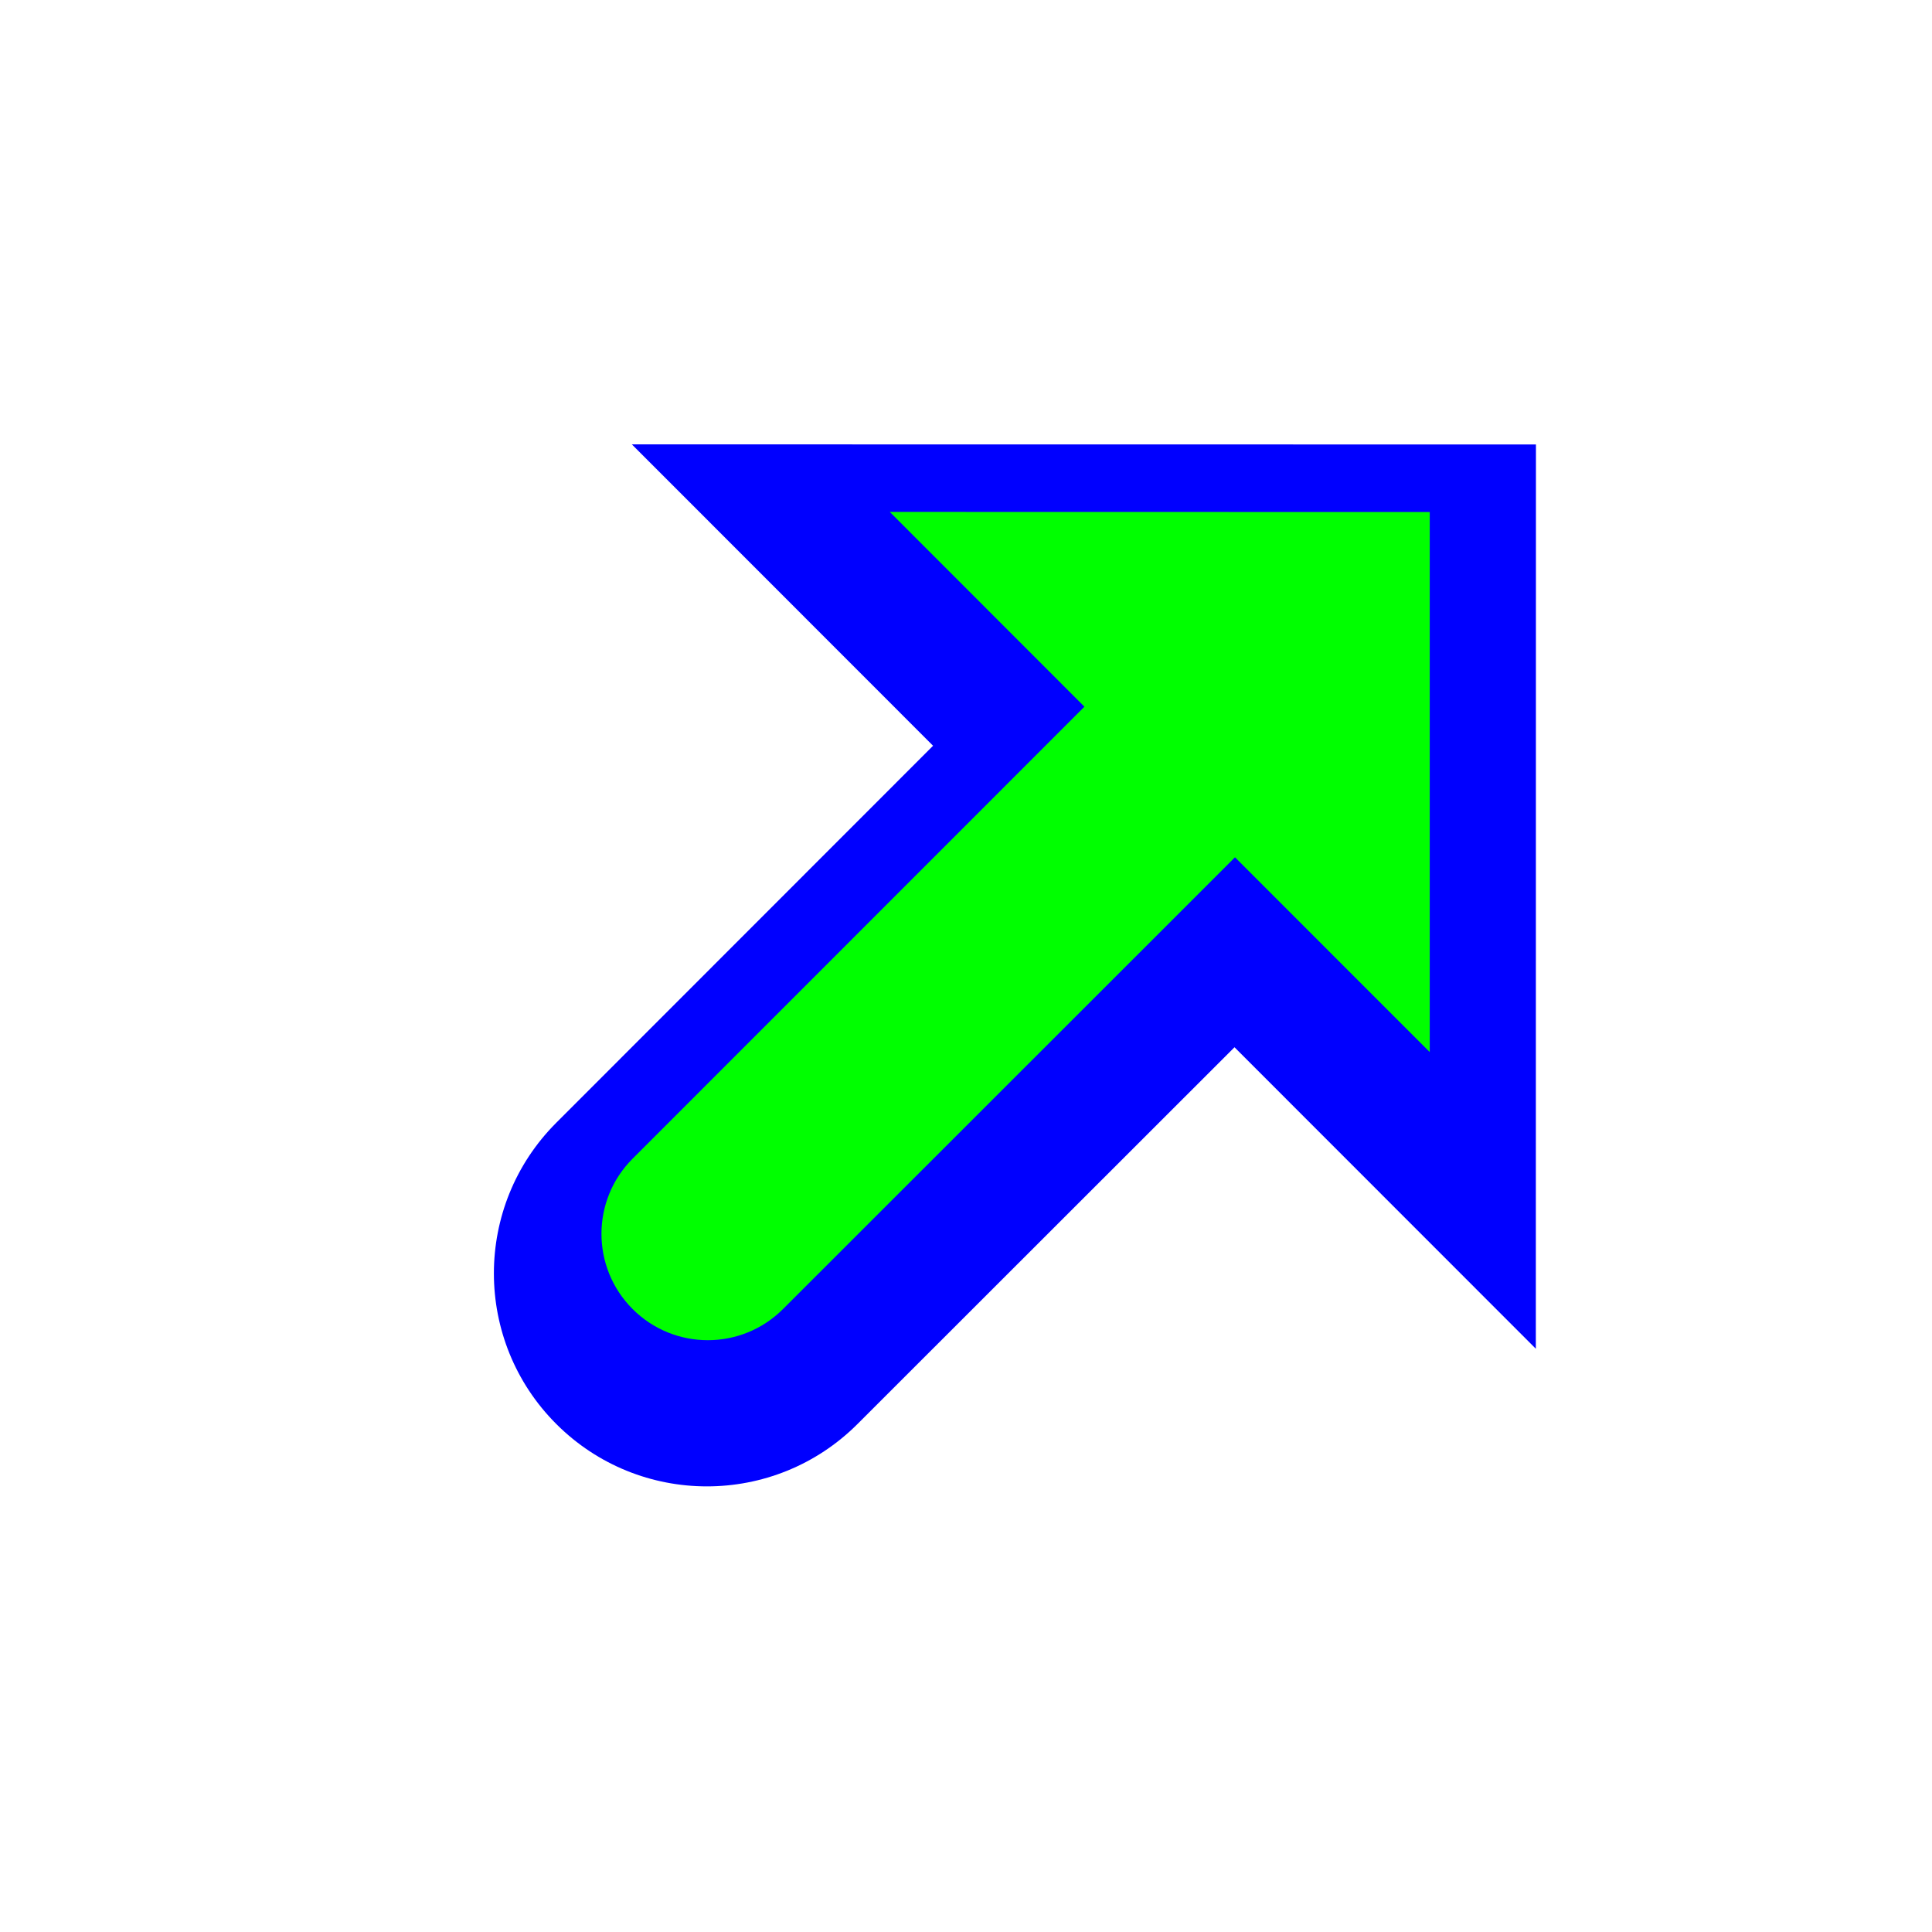 <?xml version="1.0"?>
<svg xmlns="http://www.w3.org/2000/svg" width="200" height="200" viewBox="0 0 200 200" fill="none">
  <g filter="url(#filter0_d)">
    <path fill-rule="evenodd" clip-rule="evenodd" d="M127.795 104.411L158.989 135.622L159 42.011L65.407 42L96.59 73.2L57.581 112.231C48.975 120.843 48.977 134.8 57.585 143.41V143.41C66.194 152.021 80.153 152.023 88.766 143.416L127.795 104.411Z" fill="#0000FF"/>
  </g>
  <path fill-rule="evenodd" clip-rule="evenodd" d="M65.487 135.512C61.189 131.213 61.189 124.244 65.487 119.945L112.259 73.157L92.109 52.993L148.007 53.004V108.91L127.846 88.746L81.055 135.514C76.755 139.812 69.786 139.811 65.487 135.512V135.512Z" fill="#00FF00"/>
  <defs>
    <filter id="filter0_d" x="41.127" y="36" width="127.872" height="127.87" filterUnits="userSpaceOnUse" color-interpolation-filters="sRGB">
      <feFlood flood-opacity="0" result="BackgroundImageFix"/>
      <feColorMatrix in="SourceAlpha" type="matrix" values="0 0 0 0 0 0 0 0 0 0 0 0 0 0 0 0 0 0 127 0"/>
      <feOffset dy="4"/>
      <feGaussianBlur stdDeviation="5"/>
      <feColorMatrix type="matrix" values="0 0 0 0 0 0 0 0 0 0 0 0 0 0 0 0 0 0 0.25 0"/>
      <feBlend mode="normal" in2="BackgroundImageFix" result="effect1_dropShadow"/>
      <feBlend mode="normal" in="SourceGraphic" in2="effect1_dropShadow" result="shape"/>
    </filter>
  </defs>
</svg>

